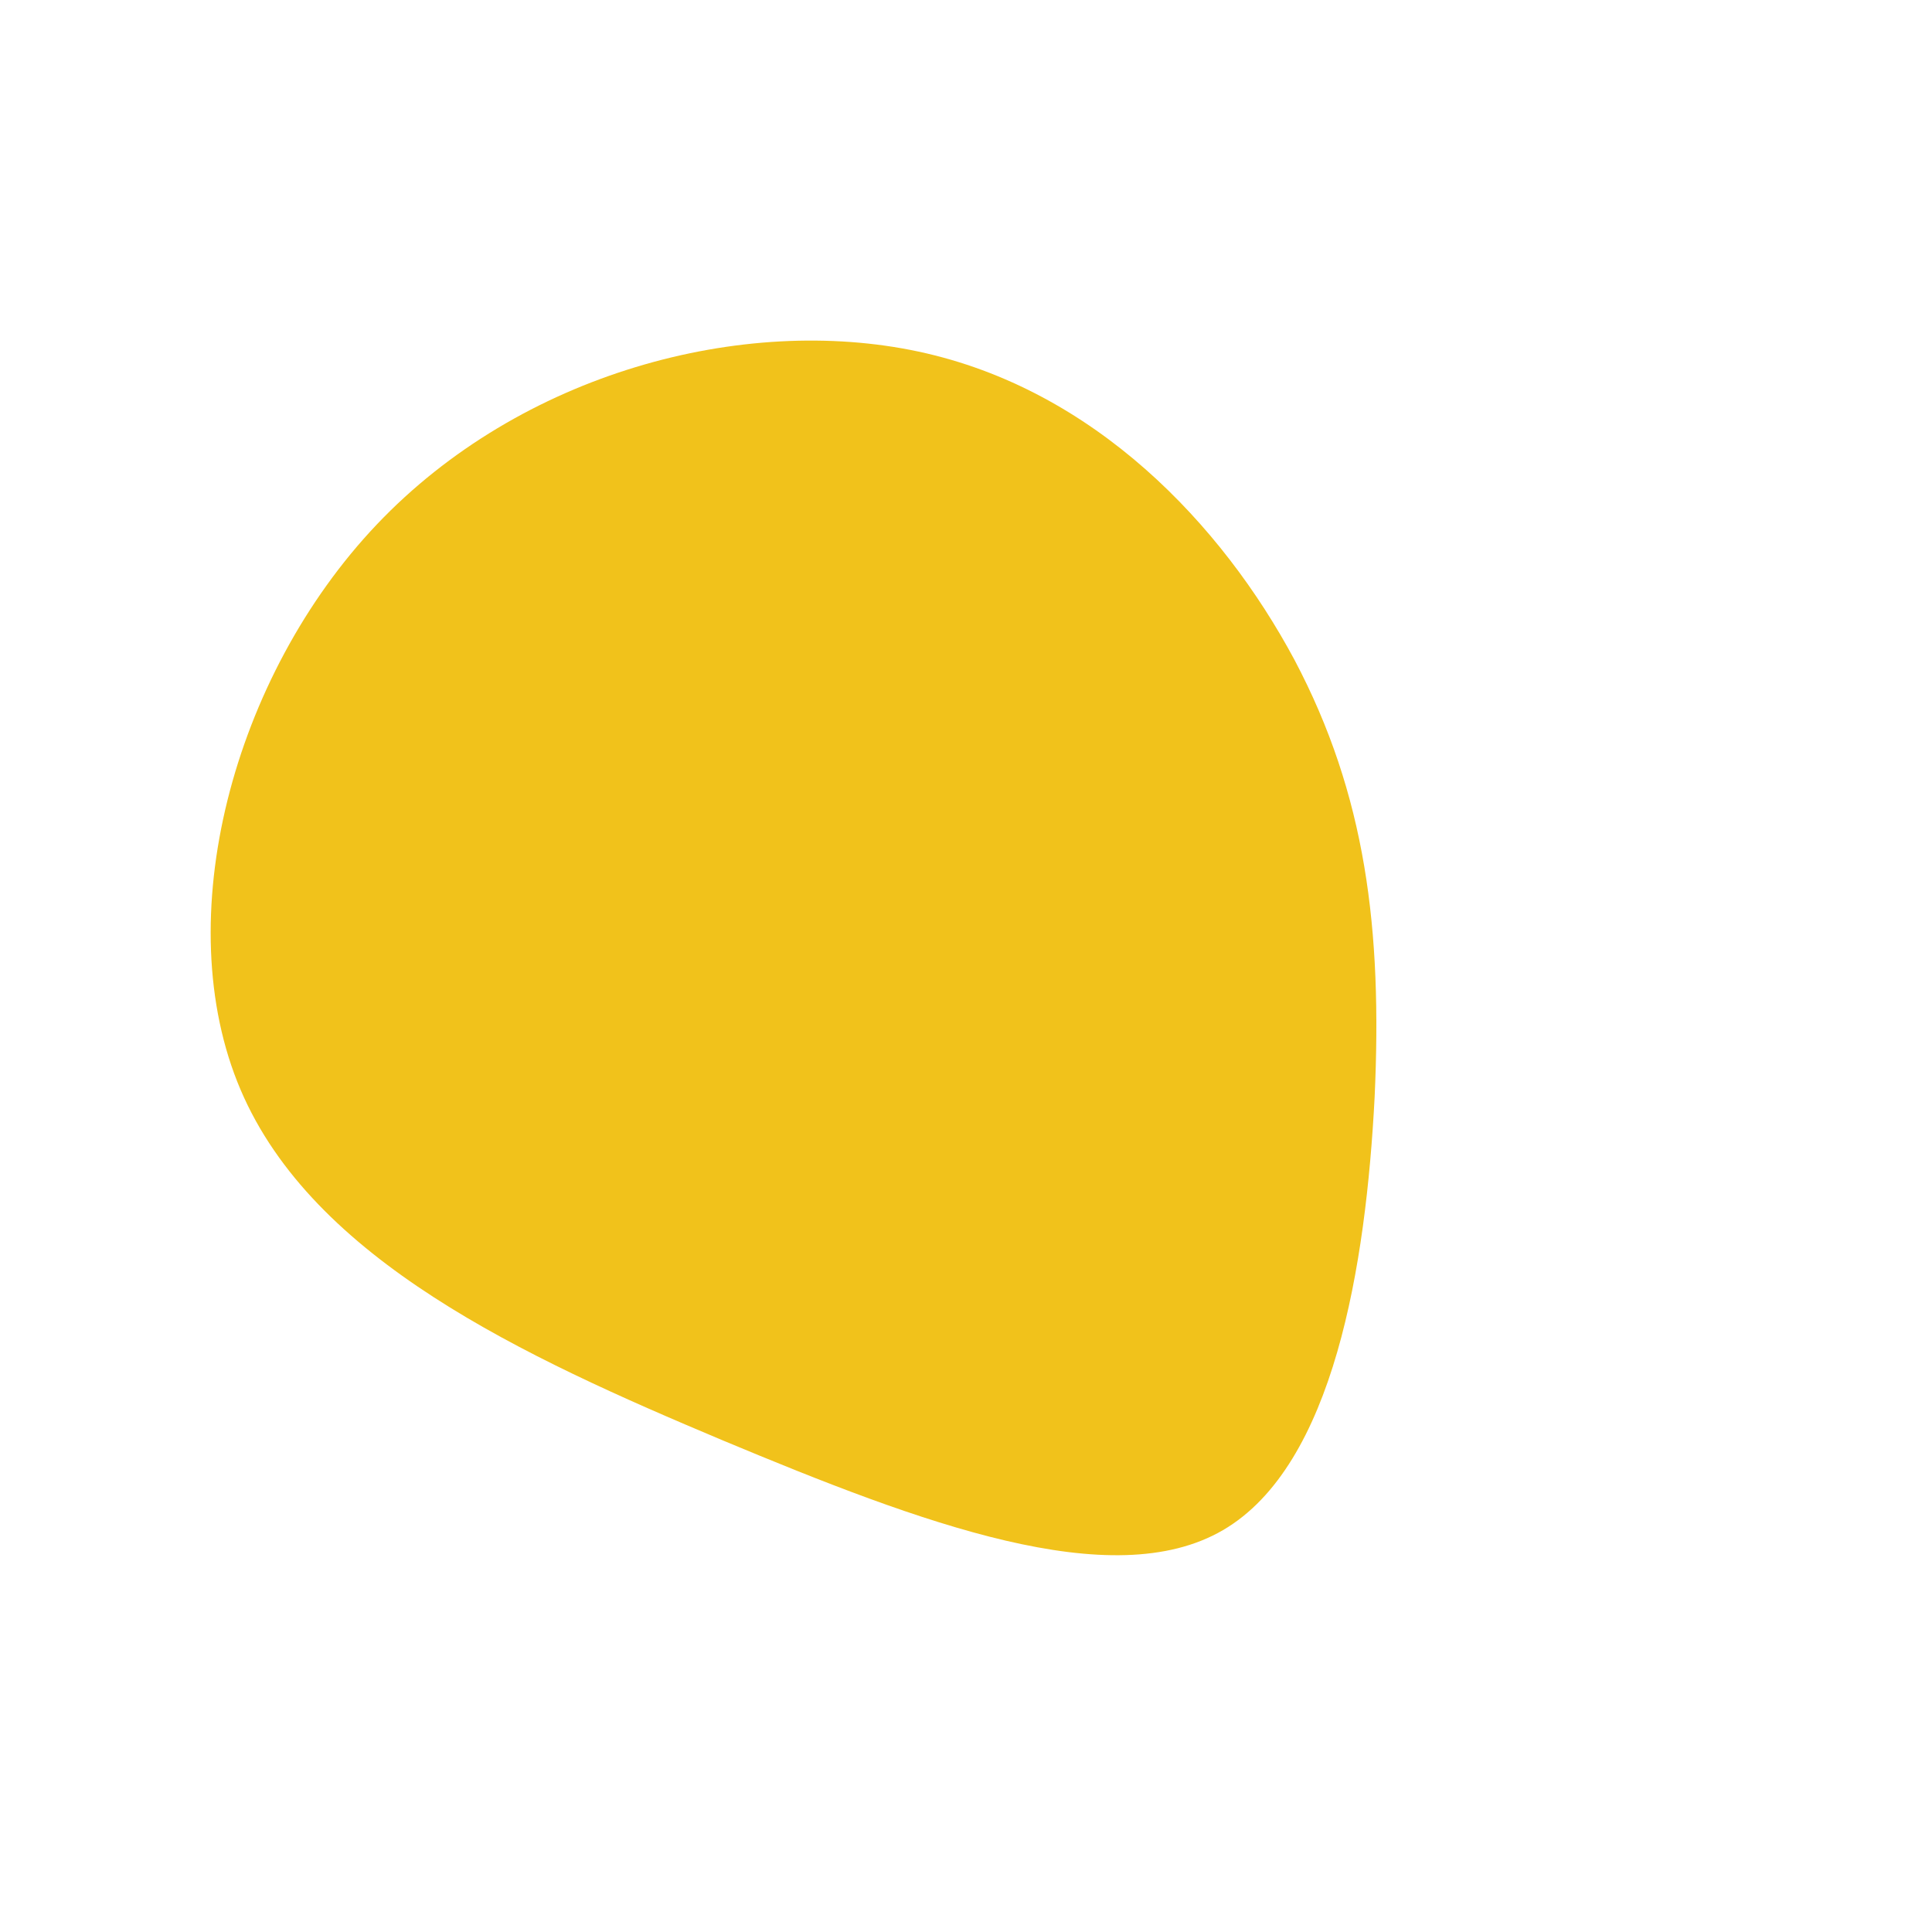 <?xml version="1.0" standalone="no"?>
<svg viewBox="0 0 200 200" xmlns="http://www.w3.org/2000/svg">
  <path fill="#F1C21B" d="M34,-31.7C41.4,-17.7,43.1,-3.8,42.3,13.6C41.4,30.9,38.1,51.7,26.6,58.4C15.1,65.1,-4.6,57.7,-25.2,49.1C-45.9,40.4,-67.6,30.4,-75.1,12.8C-82.6,-4.8,-75.9,-30,-61,-45.7C-46.1,-61.4,-23.1,-67.5,-4.9,-63.6C13.3,-59.7,26.5,-45.7,34,-31.7Z" transform="translate(100 100)" />
</svg>
